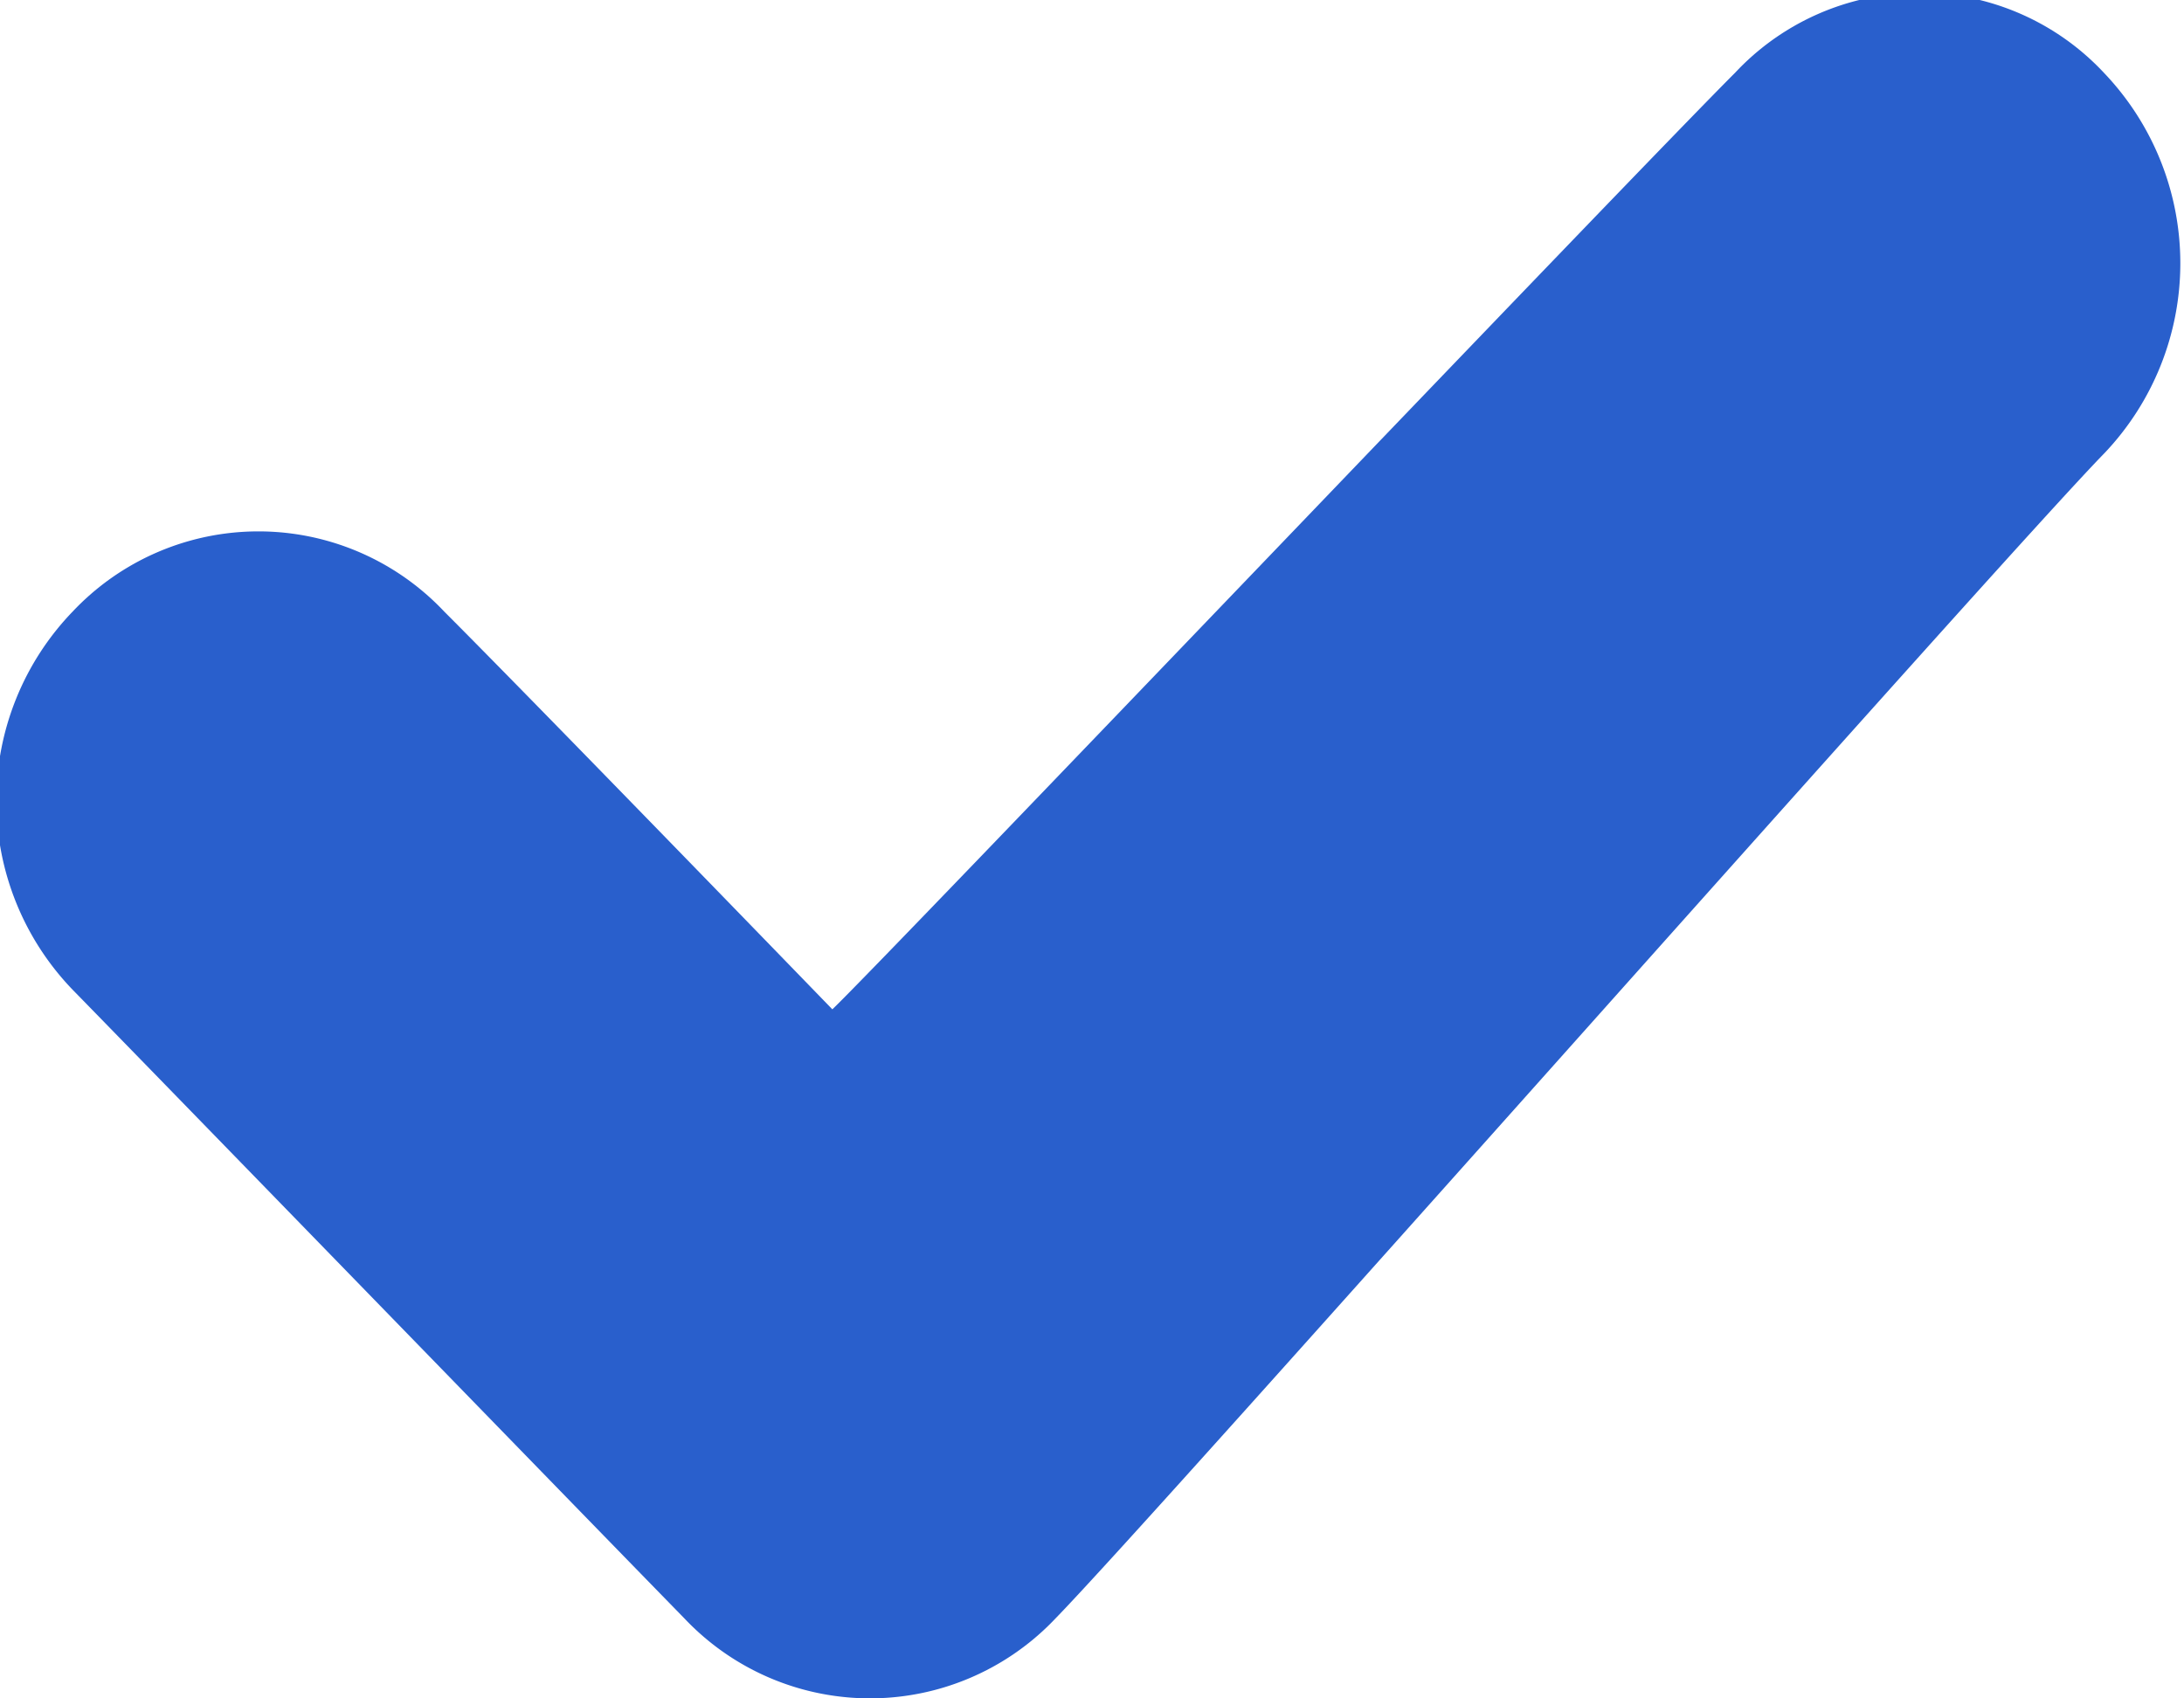 <svg xmlns="http://www.w3.org/2000/svg" width="9" height="7" viewBox="0 0 9 7">
  <defs>
    <style>
      .cls-1 {
        fill: #295fcc;
        fill-rule: evenodd;
      }
    </style>
  </defs>
  <path id="icon--checkbox-checkmark.svg" class="cls-1" d="M2282.35,2265.67a1.052,1.052,0,0,1-1.53,0c-0.42-.43-2.09-2.15-2.52-2.59a1.123,1.123,0,0,1,0-1.56,1.052,1.052,0,0,1,1.53,0c0.26,0.26.98,1,1.6,1.64,0.2-.19,3.29-3.43,3.72-3.86a1.04,1.04,0,0,1,1.52,0,1.136,1.136,0,0,1,0,1.57C2286.25,2261.3,2282.77,2265.24,2282.35,2265.67Z" transform="translate(-2278 -2259)"/>
</svg>
